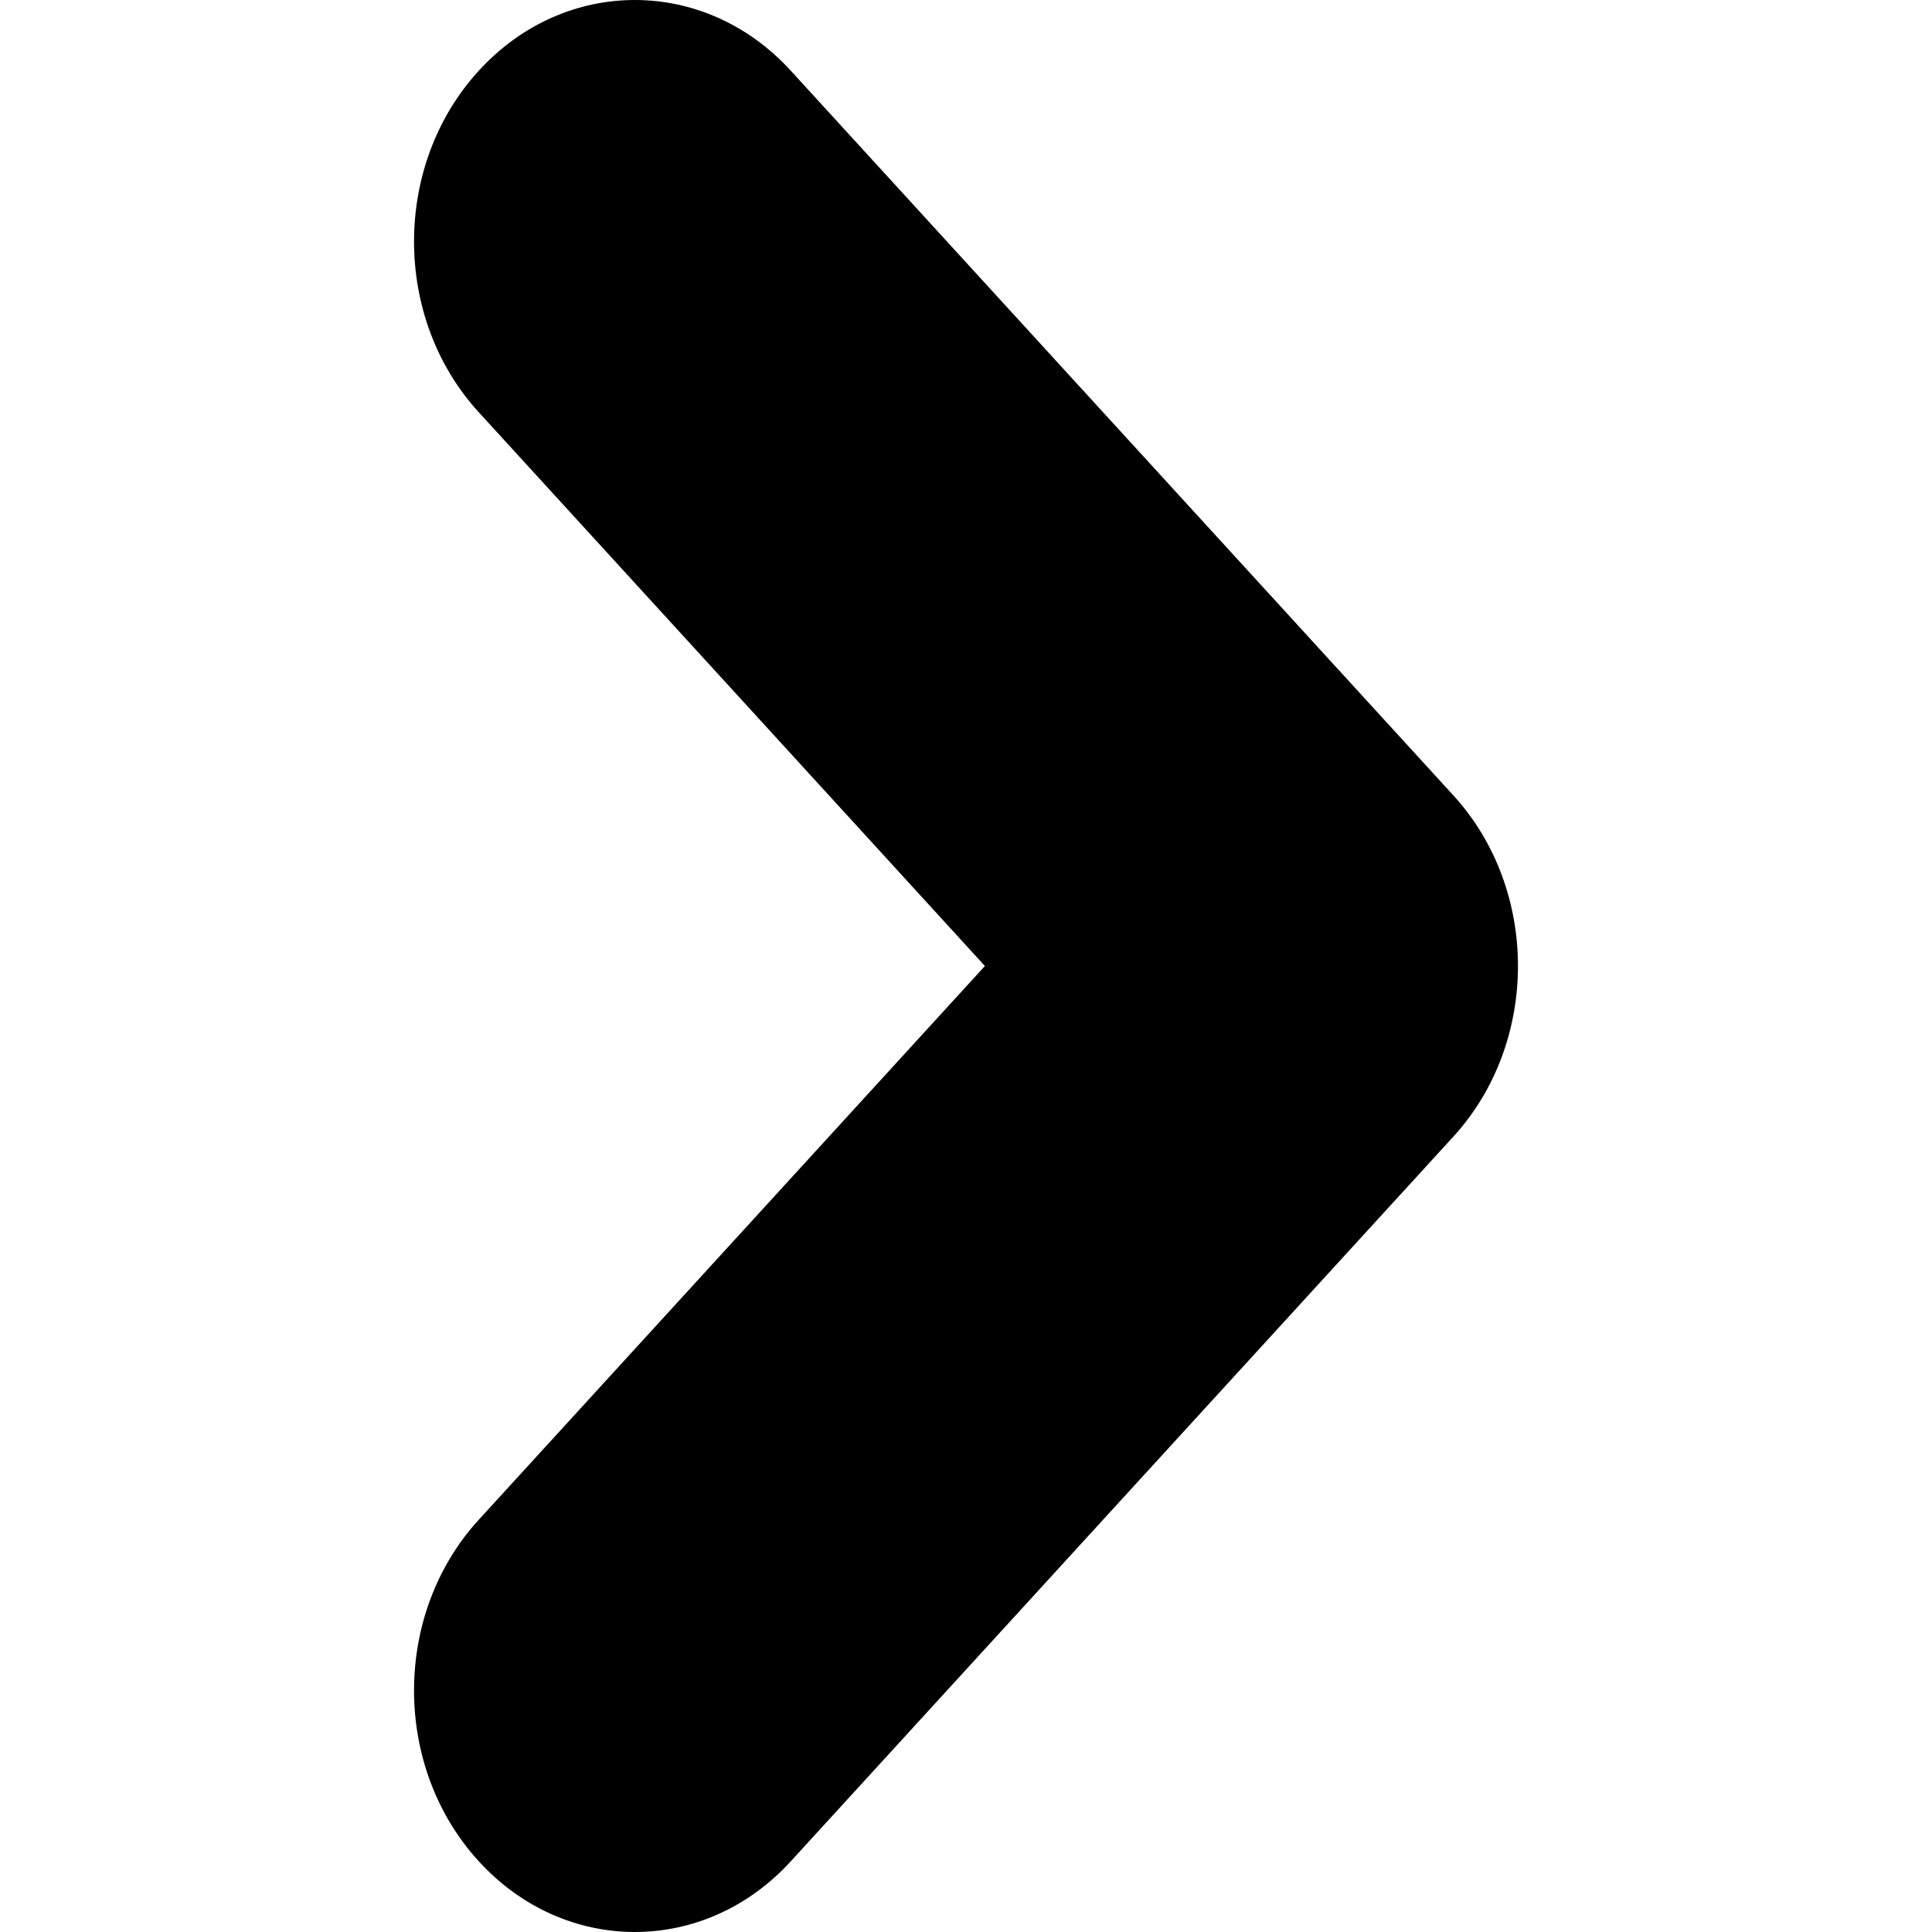 <?xml version="1.0" encoding="UTF-8"?>
<svg width="14px" height="14px" viewBox="0 0 14 14" version="1.1" xmlns="http://www.w3.org/2000/svg" xmlns:xlink="http://www.w3.org/1999/xlink">
    <!-- Generator: Sketch 51.2 (57519) - http://www.bohemiancoding.com/sketch -->
    <title>chrevron-right</title>
    <desc>Created with Sketch.</desc>
    <defs></defs>
    <g id="chrevron-right" stroke="none" stroke-width="1" fill="none" fill-rule="evenodd">
        <path d="M7.137,7 L3.469,2.987 C2.844,2.304 2.844,1.196 3.469,0.513 C4.093,-0.171 5.107,-0.171 5.731,0.513 L10.531,5.763 C11.156,6.446 11.156,7.554 10.531,8.237 L5.731,13.487 C5.107,14.171 4.093,14.171 3.469,13.487 C2.844,12.804 2.844,11.696 3.469,11.013 L7.137,7 Z" fill="#000000" fill-rule="nonzero"></path>
    </g>
</svg>